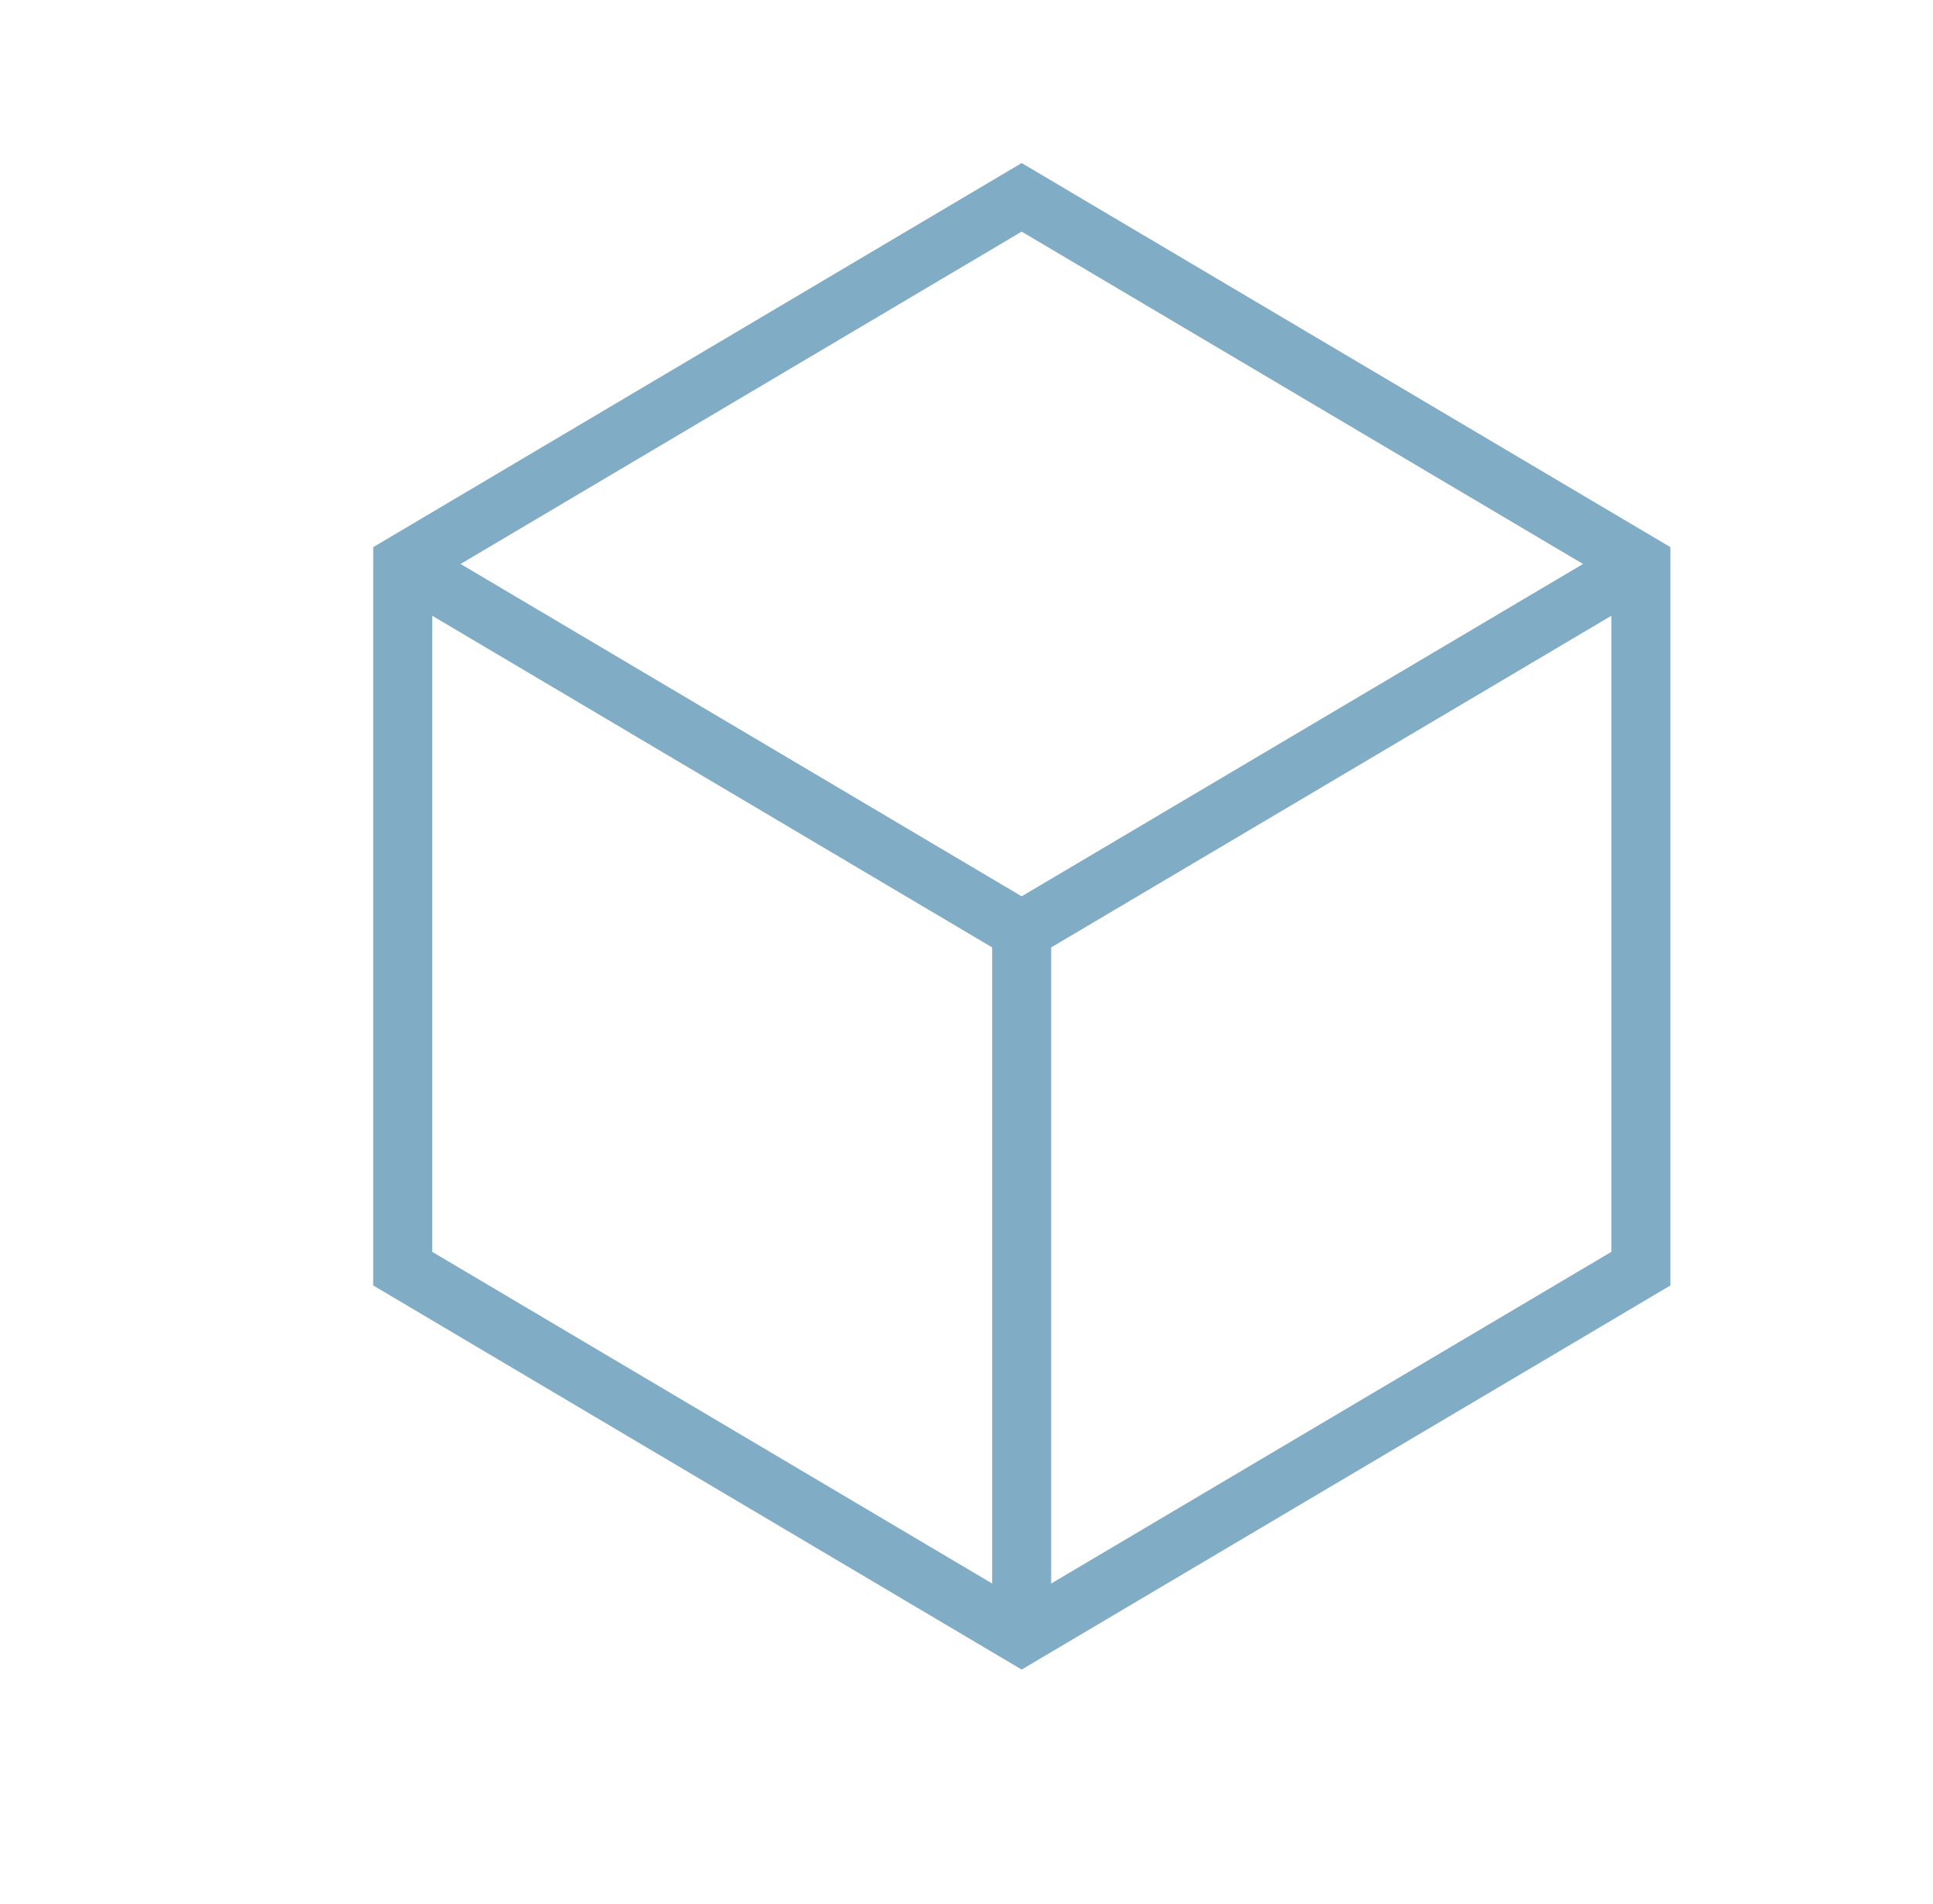 <?xml version="1.0" encoding="UTF-8"?>
<svg id="Layer_1" data-name="Layer 1" xmlns="http://www.w3.org/2000/svg" viewBox="0 0 65.52 64.54">
  <defs>
    <style>
      .cls-1 {
        fill: none;
        stroke: #81acc6;
        stroke-miterlimit: 10;
        stroke-width: 2px;
      }
    </style>
  </defs>
  <polygon class="cls-1" points="55.62 19.12 34.63 6.69 13.65 19.12 13.65 43.01 34.63 55.44 55.62 43.01 55.62 19.12"/>
  <polyline class="cls-1" points="34.63 54.75 34.63 34.14 34.63 31.55 13.65 19.12 34.63 31.55 55.62 19.12"/>
</svg>